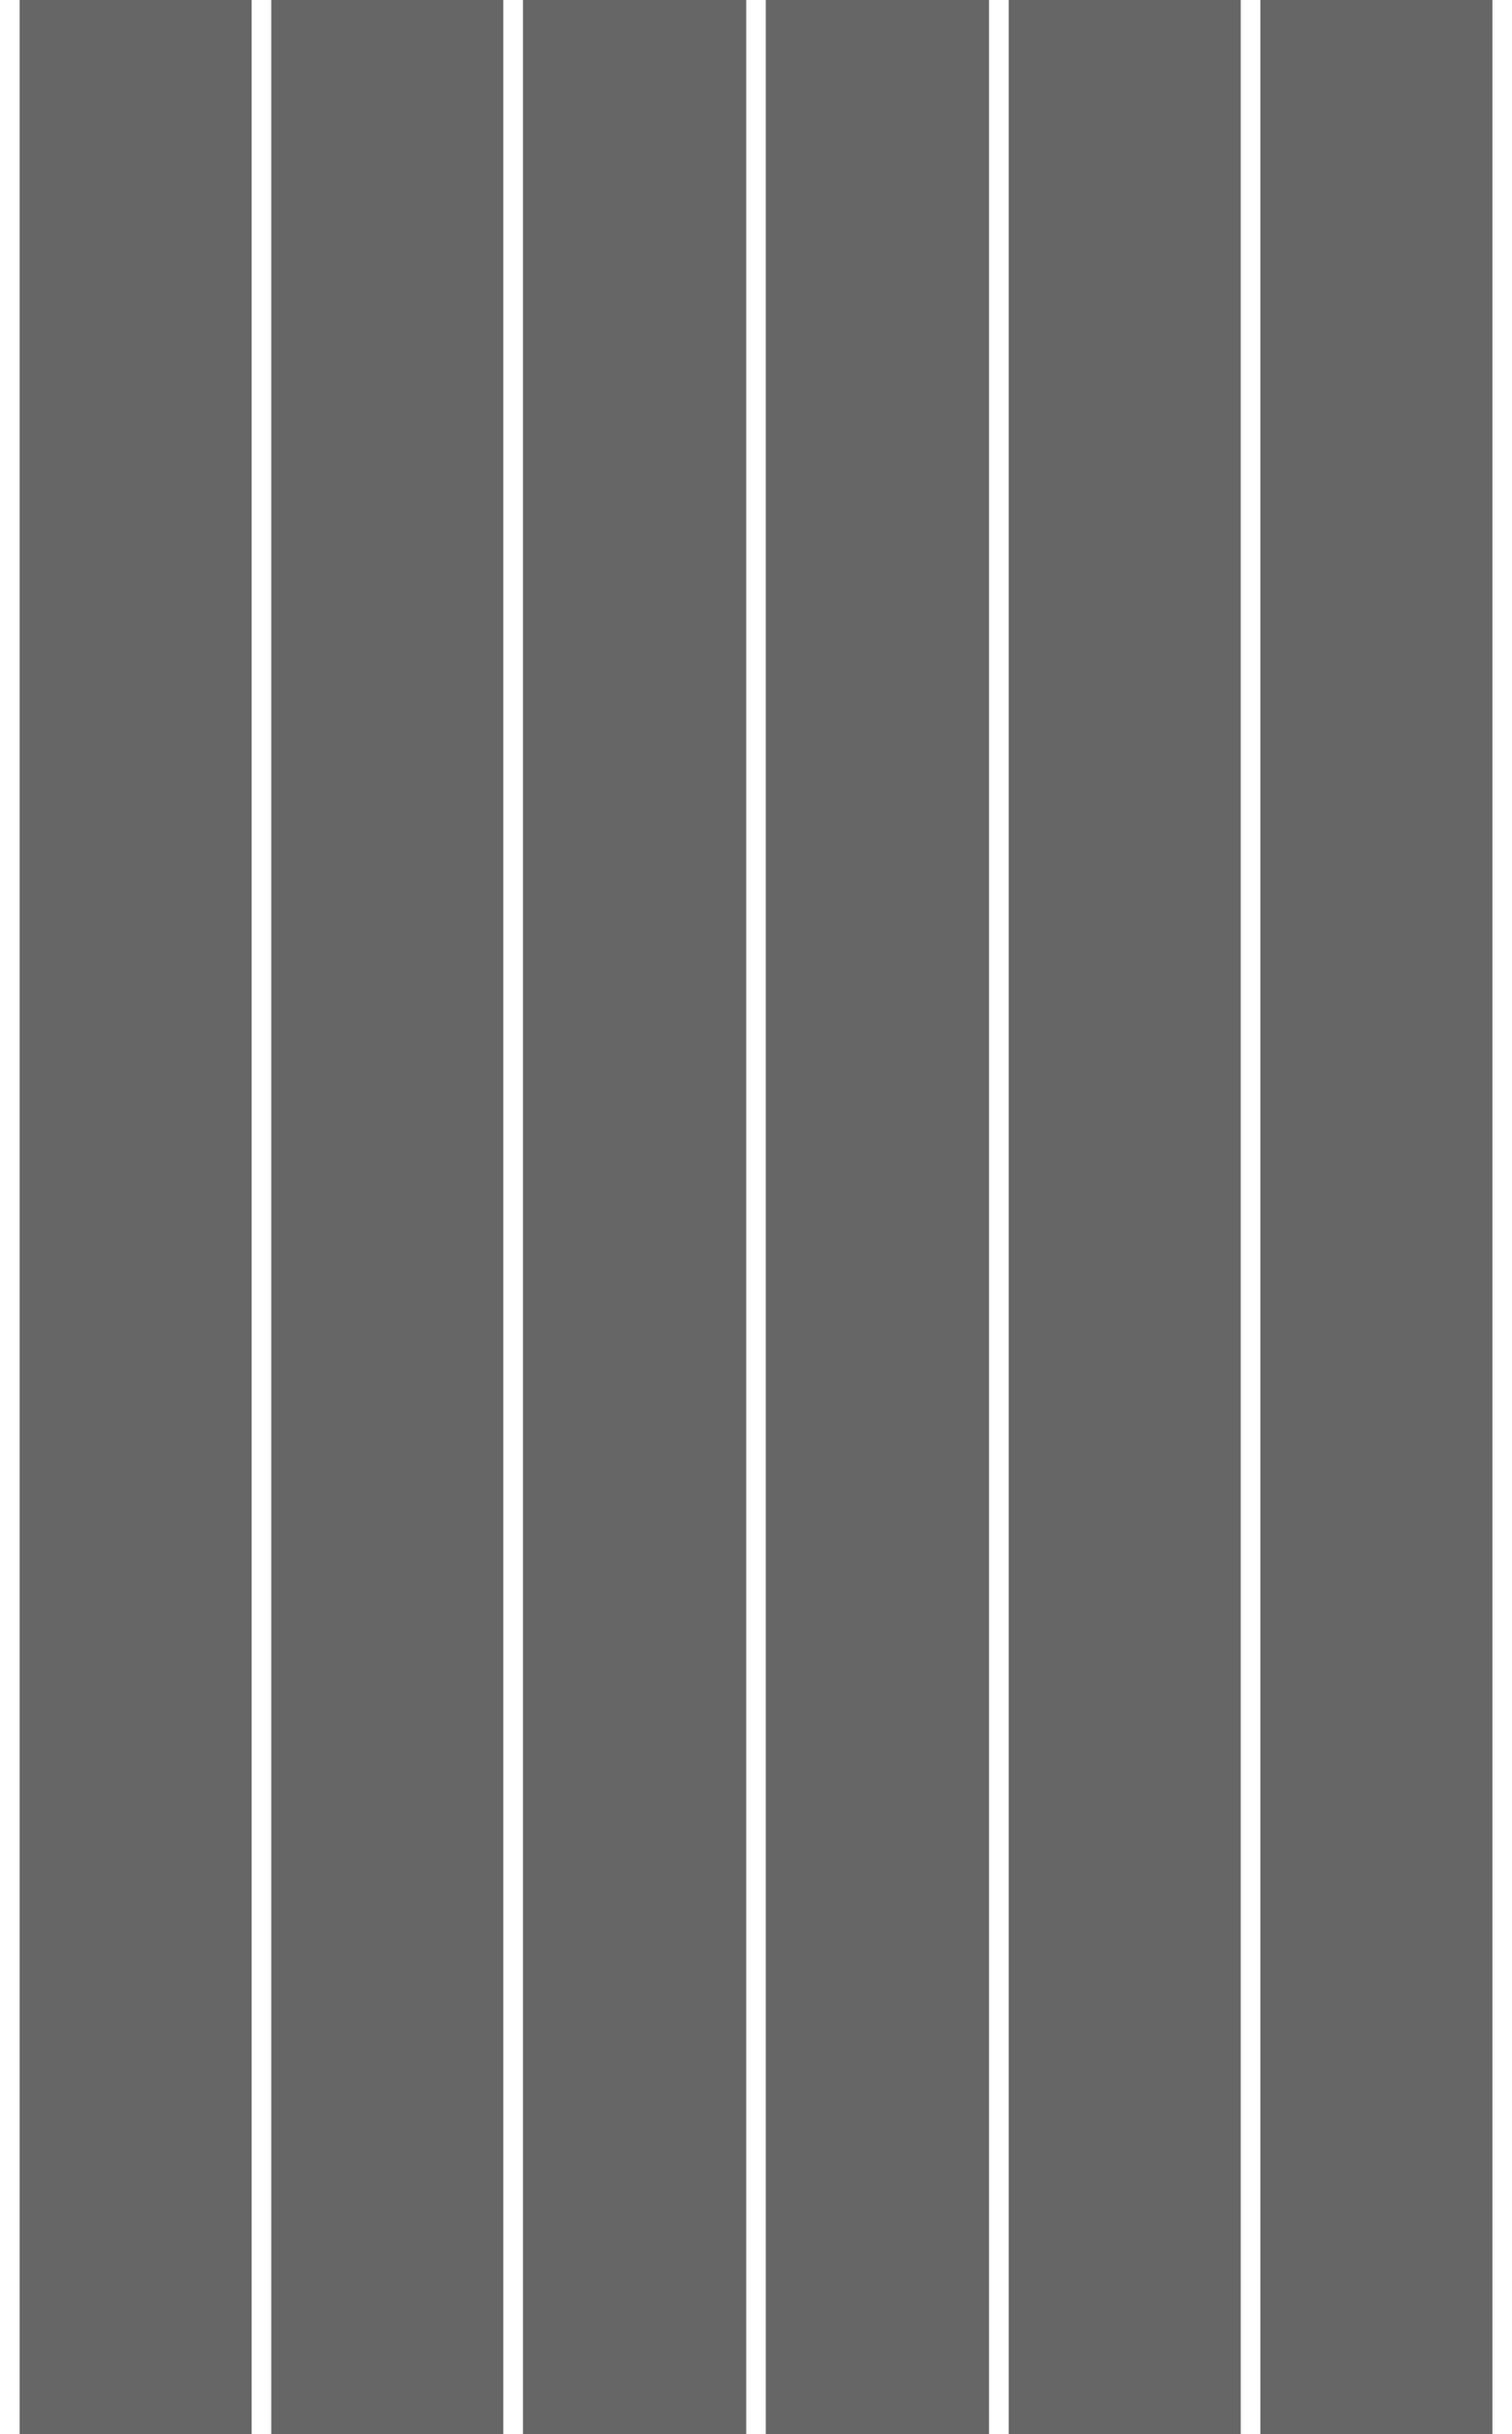 <?xml version="1.0" encoding="UTF-8"?>
<svg id="Layer_2" data-name="Layer 2" xmlns="http://www.w3.org/2000/svg" viewBox="0 0 490.76 790">
  <defs>
    <style>
      .cls-1 {
        fill: #fff;
      }

      .cls-2 {
        fill: #666;
      }
    </style>
  </defs>
  <g id="Layer_1-2" data-name="Layer 1">
    <rect class="cls-2" y="0" width="490.76" height="790"/>
    <rect class="cls-1" x="242.2" width="6.36" height="790"/>
    <rect class="cls-1" x="484.41" y="0" width="6.36" height="790"/>
    <rect class="cls-1" x="321.03" width="6.36" height="790"/>
    <rect class="cls-1" x="402.72" width="6.36" height="790"/>
    <rect class="cls-1" x="0" y="0" width="6.36" height="790" transform="translate(6.36 790) rotate(180)"/>
    <rect class="cls-1" x="163.37" y="0" width="6.36" height="790" transform="translate(333.1 790) rotate(180)"/>
    <rect class="cls-1" x="81.69" y="0" width="6.36" height="790" transform="translate(169.73 790) rotate(180)"/>
  </g>
</svg>